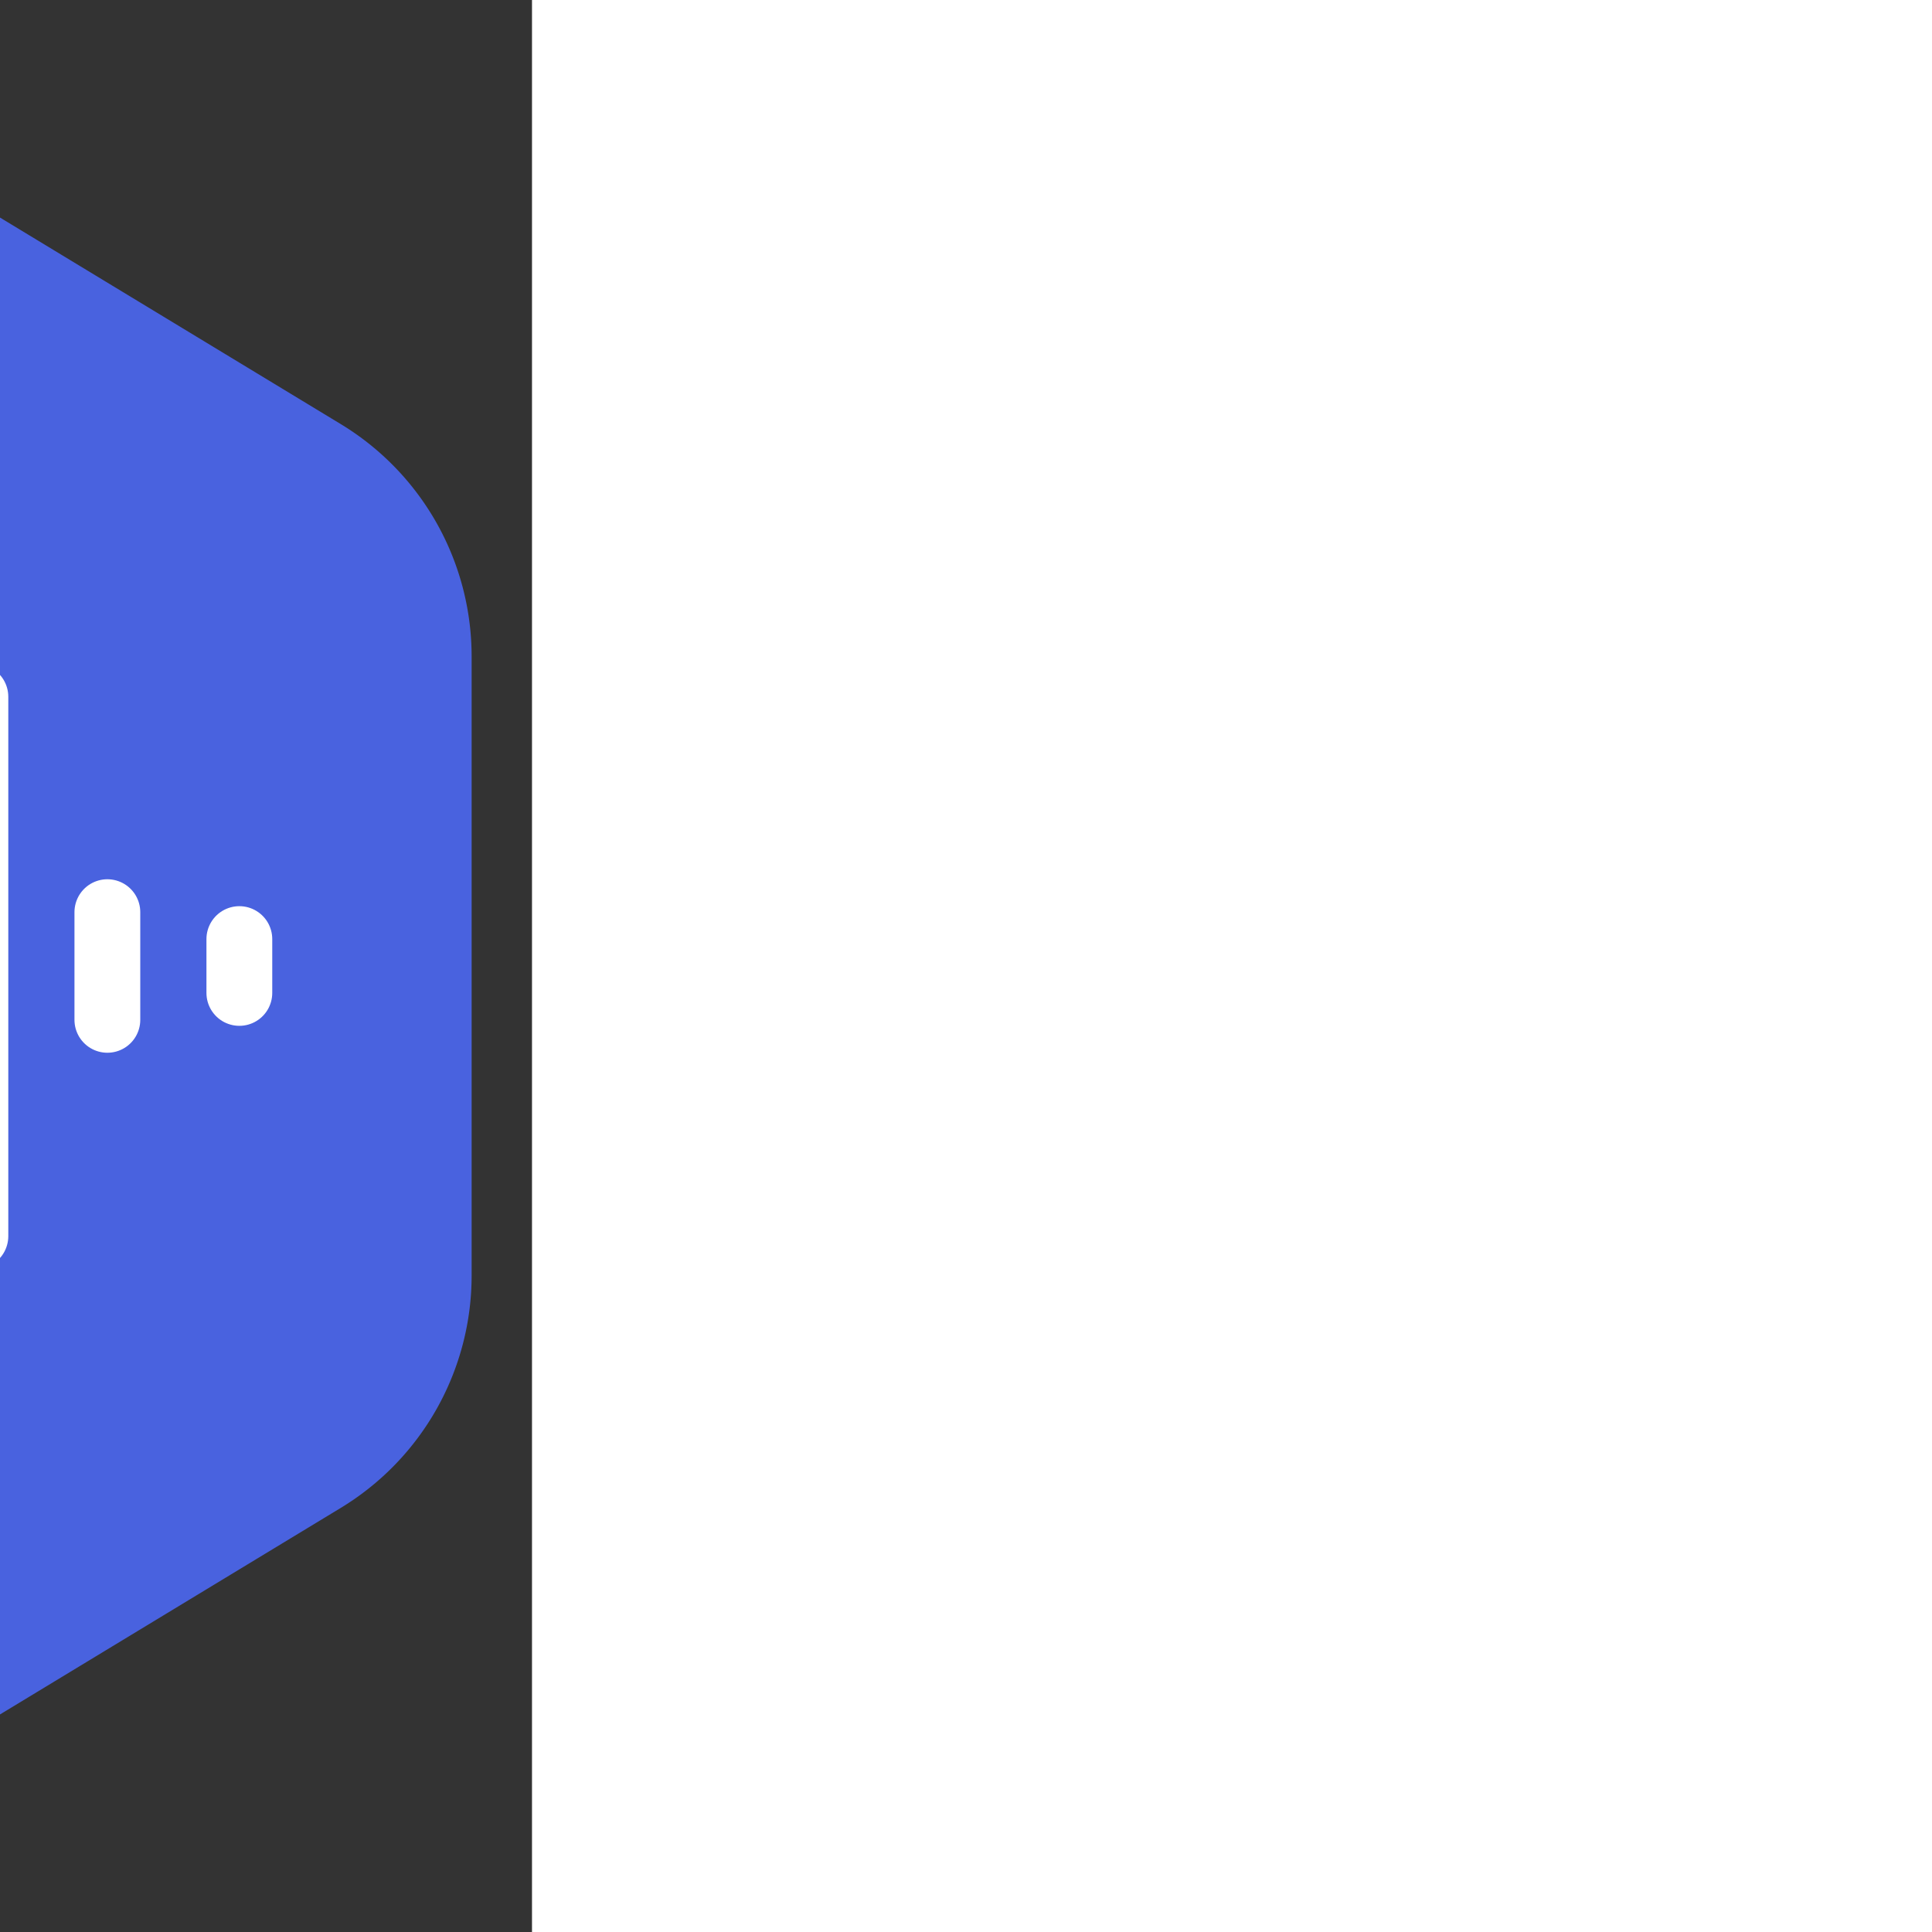 <!DOCTYPE svg PUBLIC "-//W3C//DTD SVG 1.1//EN" "http://www.w3.org/Graphics/SVG/1.1/DTD/svg11.dtd">
<!-- Uploaded to: SVG Repo, www.svgrepo.com, Transformed by: SVG Repo Mixer Tools -->
<svg width="211px" height="211px" viewBox="-19.76 -19.76 143.52 143.52" version="1.1" xmlns="http://www.w3.org/2000/svg" xmlns:xlink="http://www.w3.org/1999/xlink" fill="#000000" transform="rotate(180)matrix(1, 0, 0, -1, 0, 0)" stroke="#000000">
<rect x="-19.76" y="-19.76" width="143.52" height="143.52" fill="#333333" stroke="none"/>
<g id="SVGRepo_bgCarrier" stroke-width="0">
<path transform="translate(-19.76, -19.76), scale(8.97)" fill="#4962df" d="M9.166.33a2.25 2.25 0 00-2.332 0l-5.25 3.182A2.25 2.25 0 00.5 5.436v5.128a2.25 2.25 0 001.084 1.924l5.25 3.182a2.25 2.25 0 002.332 0l5.25-3.182a2.25 2.25 0 001.084-1.924V5.436a2.25 2.25 0 00-1.084-1.924L9.166.33z" strokewidth="0"/>
</g>
<g id="SVGRepo_tracerCarrier" stroke-linecap="round" stroke-linejoin="round" stroke="#CCCCCC" stroke-width="1.664"/>
<g id="SVGRepo_iconCarrier"> <!-- Uploaded to: SVG Repo, www.svgrepo.com, Transformed by: SVG Repo Mixer Tools --> <title>1-multimeda-volume</title> <desc>Created with Sketch.</desc> <defs> </defs> <g id="3.Multimedia" stroke-width="4.888" fill="none" fill-rule="evenodd" stroke-linecap="round" stroke-linejoin="round"> <g id="Multimedia-(Color)" transform="translate(-99, -100)" stroke="#ffffff" stroke-width="4.888" fill="#259DDB"> <g id="1-multimeda-volume" transform="translate(100, 102)"> <path d="M0.98,52 L0.98,48" id="Layer-1"> </path> <path d="M10.784,54 L10.784,46" id="Layer-2"> </path> <path d="M20.588,70.069 L20.588,30" id="Layer-3"> </path> <path d="M30.392,80.009 L30.392,20" id="Layer-4"> </path> <path d="M40.196,100 L40.196,0" id="Layer-5"> </path> <path d="M50,70 L50,30" id="Layer-6"> </path> <path d="M59.804,64 L59.804,36" id="Layer-7"> </path> <path d="M69.608,74.533 L69.608,26.497" id="Layer-8"> </path> <path d="M79.412,61 L79.412,39" id="Layer-9"> </path> <path d="M89.216,59 L89.216,41" id="Layer-10"> </path> <path d="M99.02,63 L99.02,37" id="Layer-11"> </path> </g> </g> </g> </g>
</svg>